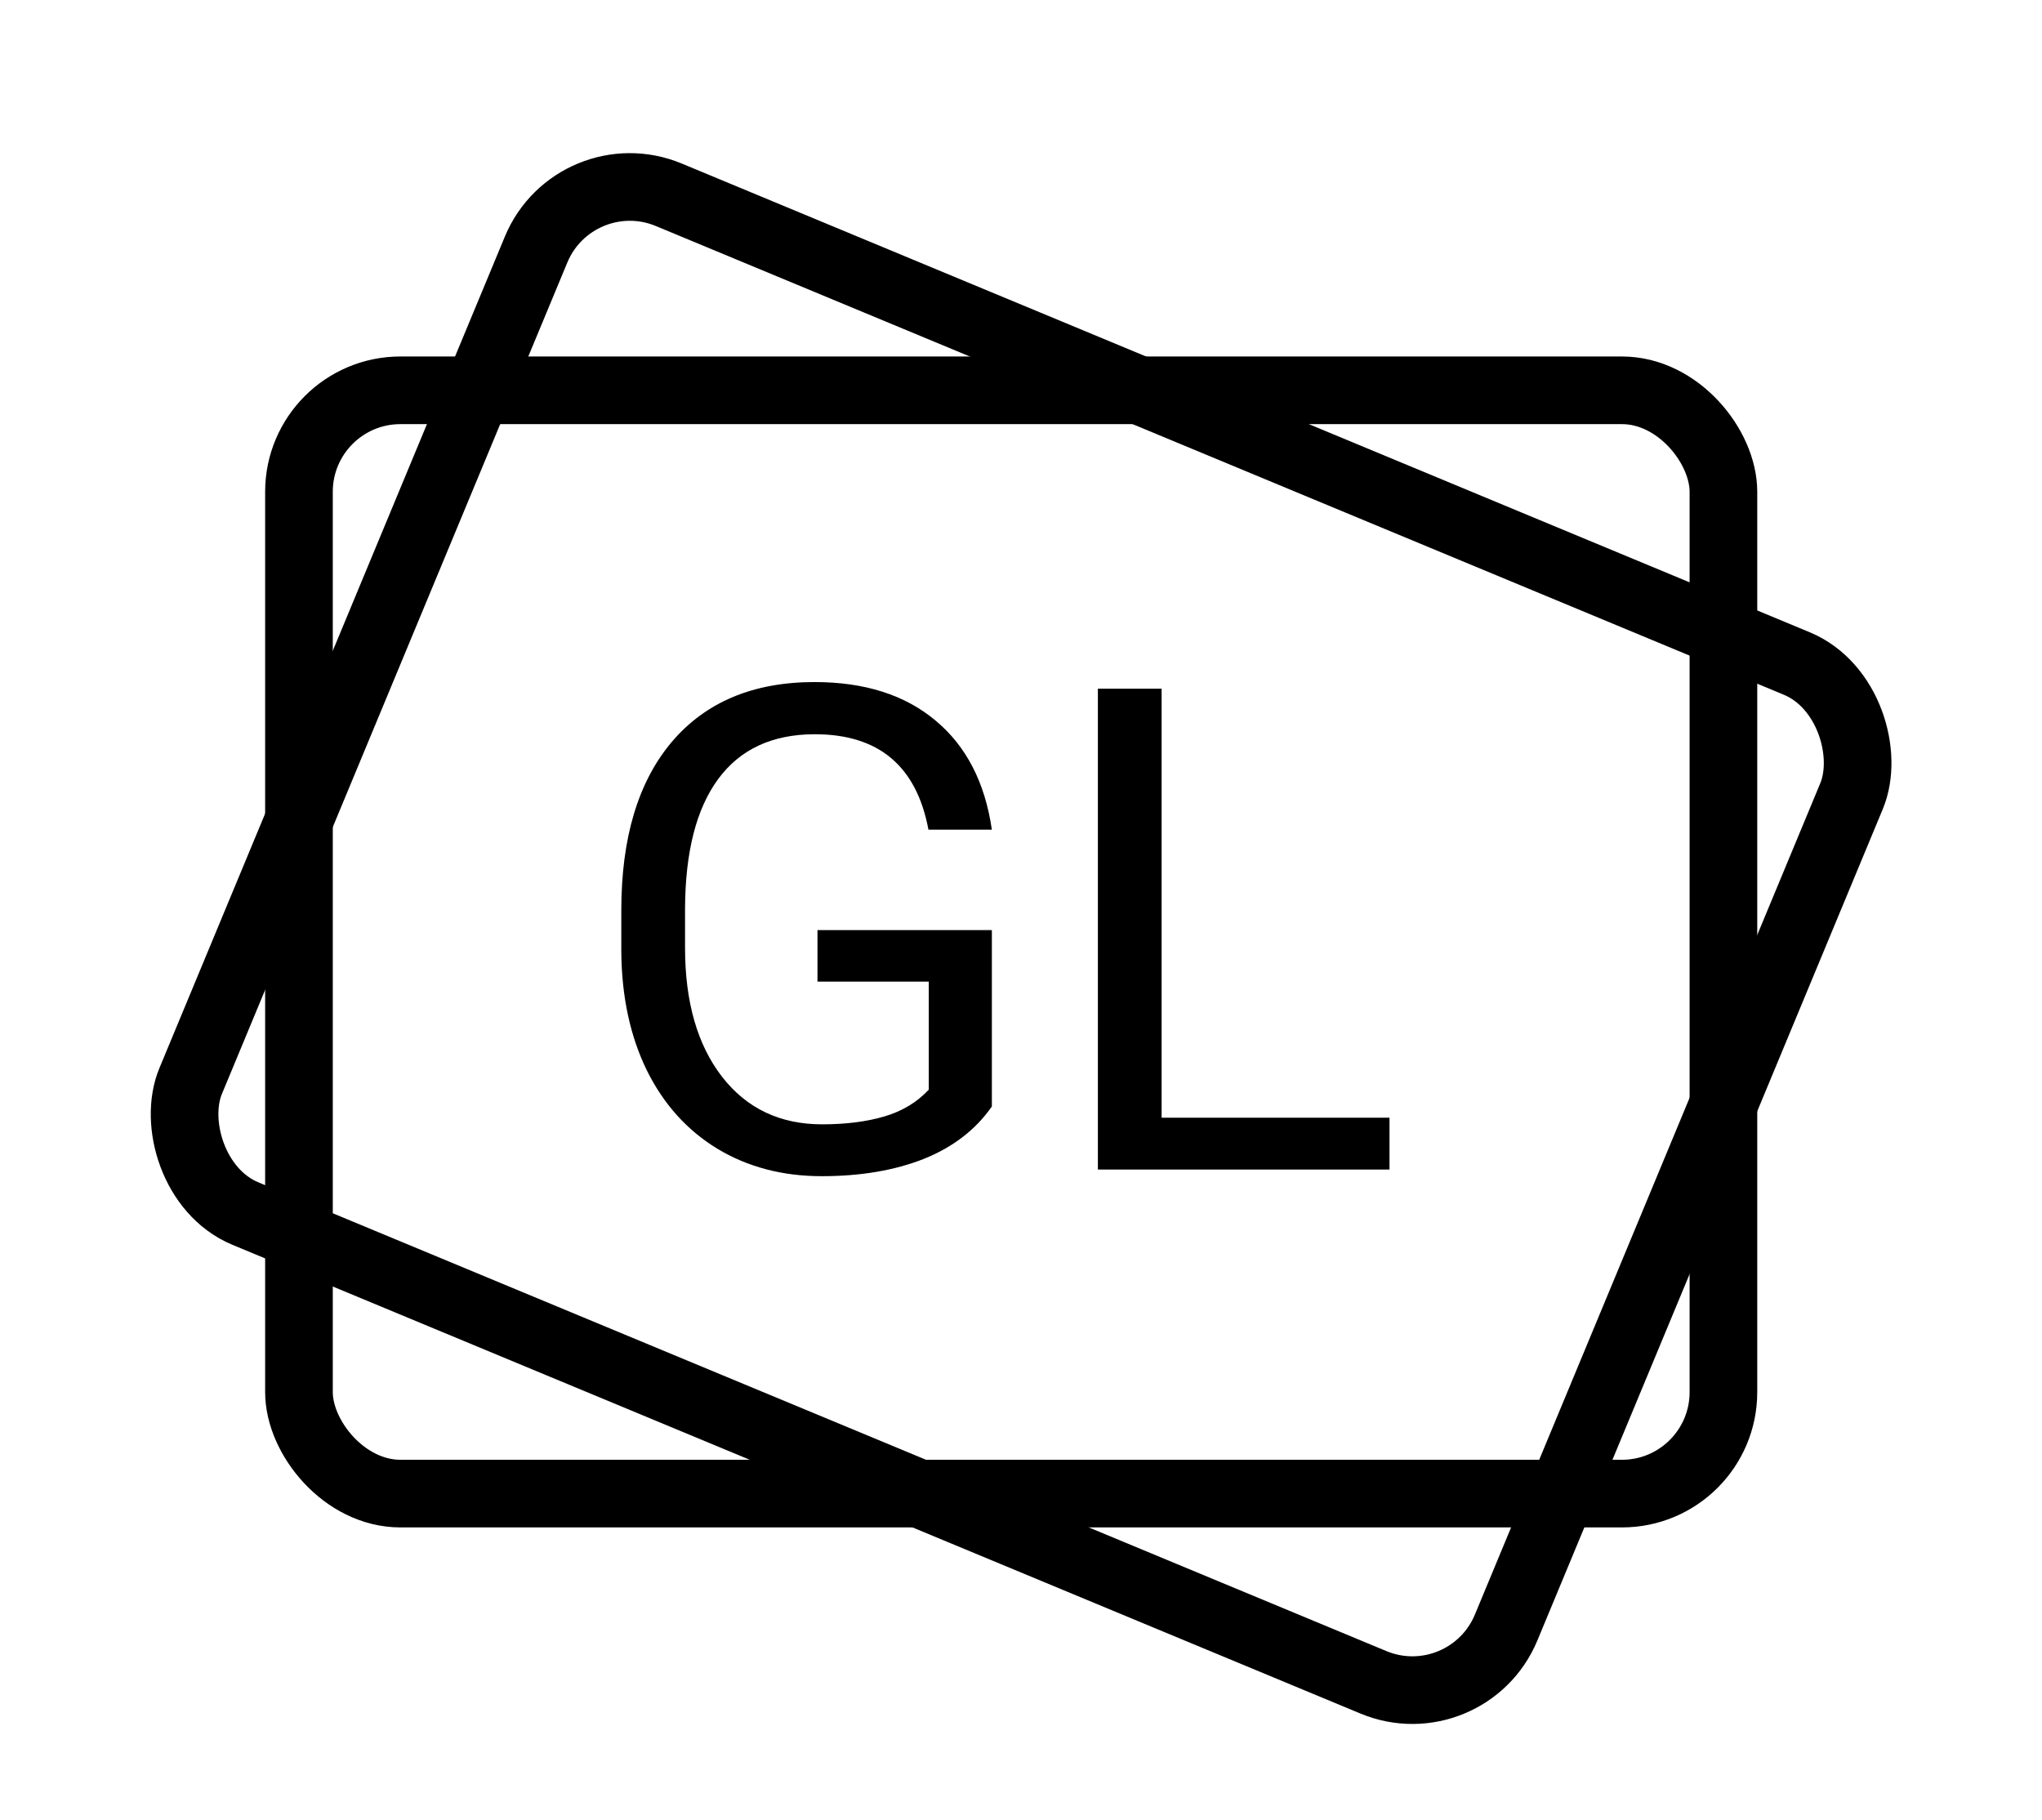 <svg width="3019" height="2690" viewBox="0 0 3019 2690" fill="none" xmlns="http://www.w3.org/2000/svg">
<rect x="442" y="577" width="2106" height="1631" rx="150" stroke="black" stroke-width="100"/>
<rect x="850.168" y="230.358" width="2106" height="1631" rx="150" transform="rotate(22.563 850.168 230.358)" stroke="black" stroke-width="100"/>
<path d="M1466.42 1635.74C1442.33 1670.24 1408.64 1696.12 1365.35 1713.38C1322.38 1730.3 1272.25 1738.77 1214.96 1738.77C1157.01 1738.77 1105.58 1725.26 1060.66 1698.24C1015.74 1670.89 980.908 1632.16 956.168 1582.03C931.754 1531.9 919.221 1473.79 918.57 1407.71V1345.7C918.57 1238.6 943.473 1155.6 993.277 1096.68C1043.41 1037.76 1113.72 1008.3 1204.21 1008.3C1278.43 1008.3 1338.17 1027.34 1383.41 1065.43C1428.66 1103.19 1456.33 1156.9 1466.42 1226.56H1372.67C1355.09 1132.48 1299.1 1085.45 1204.7 1085.45C1141.88 1085.45 1094.19 1107.58 1061.64 1151.85C1029.41 1195.8 1013.13 1259.6 1012.81 1343.26V1401.36C1012.81 1481.12 1031.04 1544.59 1067.5 1591.79C1103.95 1638.67 1153.27 1662.11 1215.45 1662.11C1250.6 1662.11 1281.36 1658.2 1307.73 1650.39C1334.1 1642.57 1355.91 1629.39 1373.16 1610.84V1451.17H1208.61V1375H1466.42V1635.74ZM1717.4 1652.34H2054.31V1729H1623.16V1018.06H1717.4V1652.34Z" fill="black"/>
</svg>
